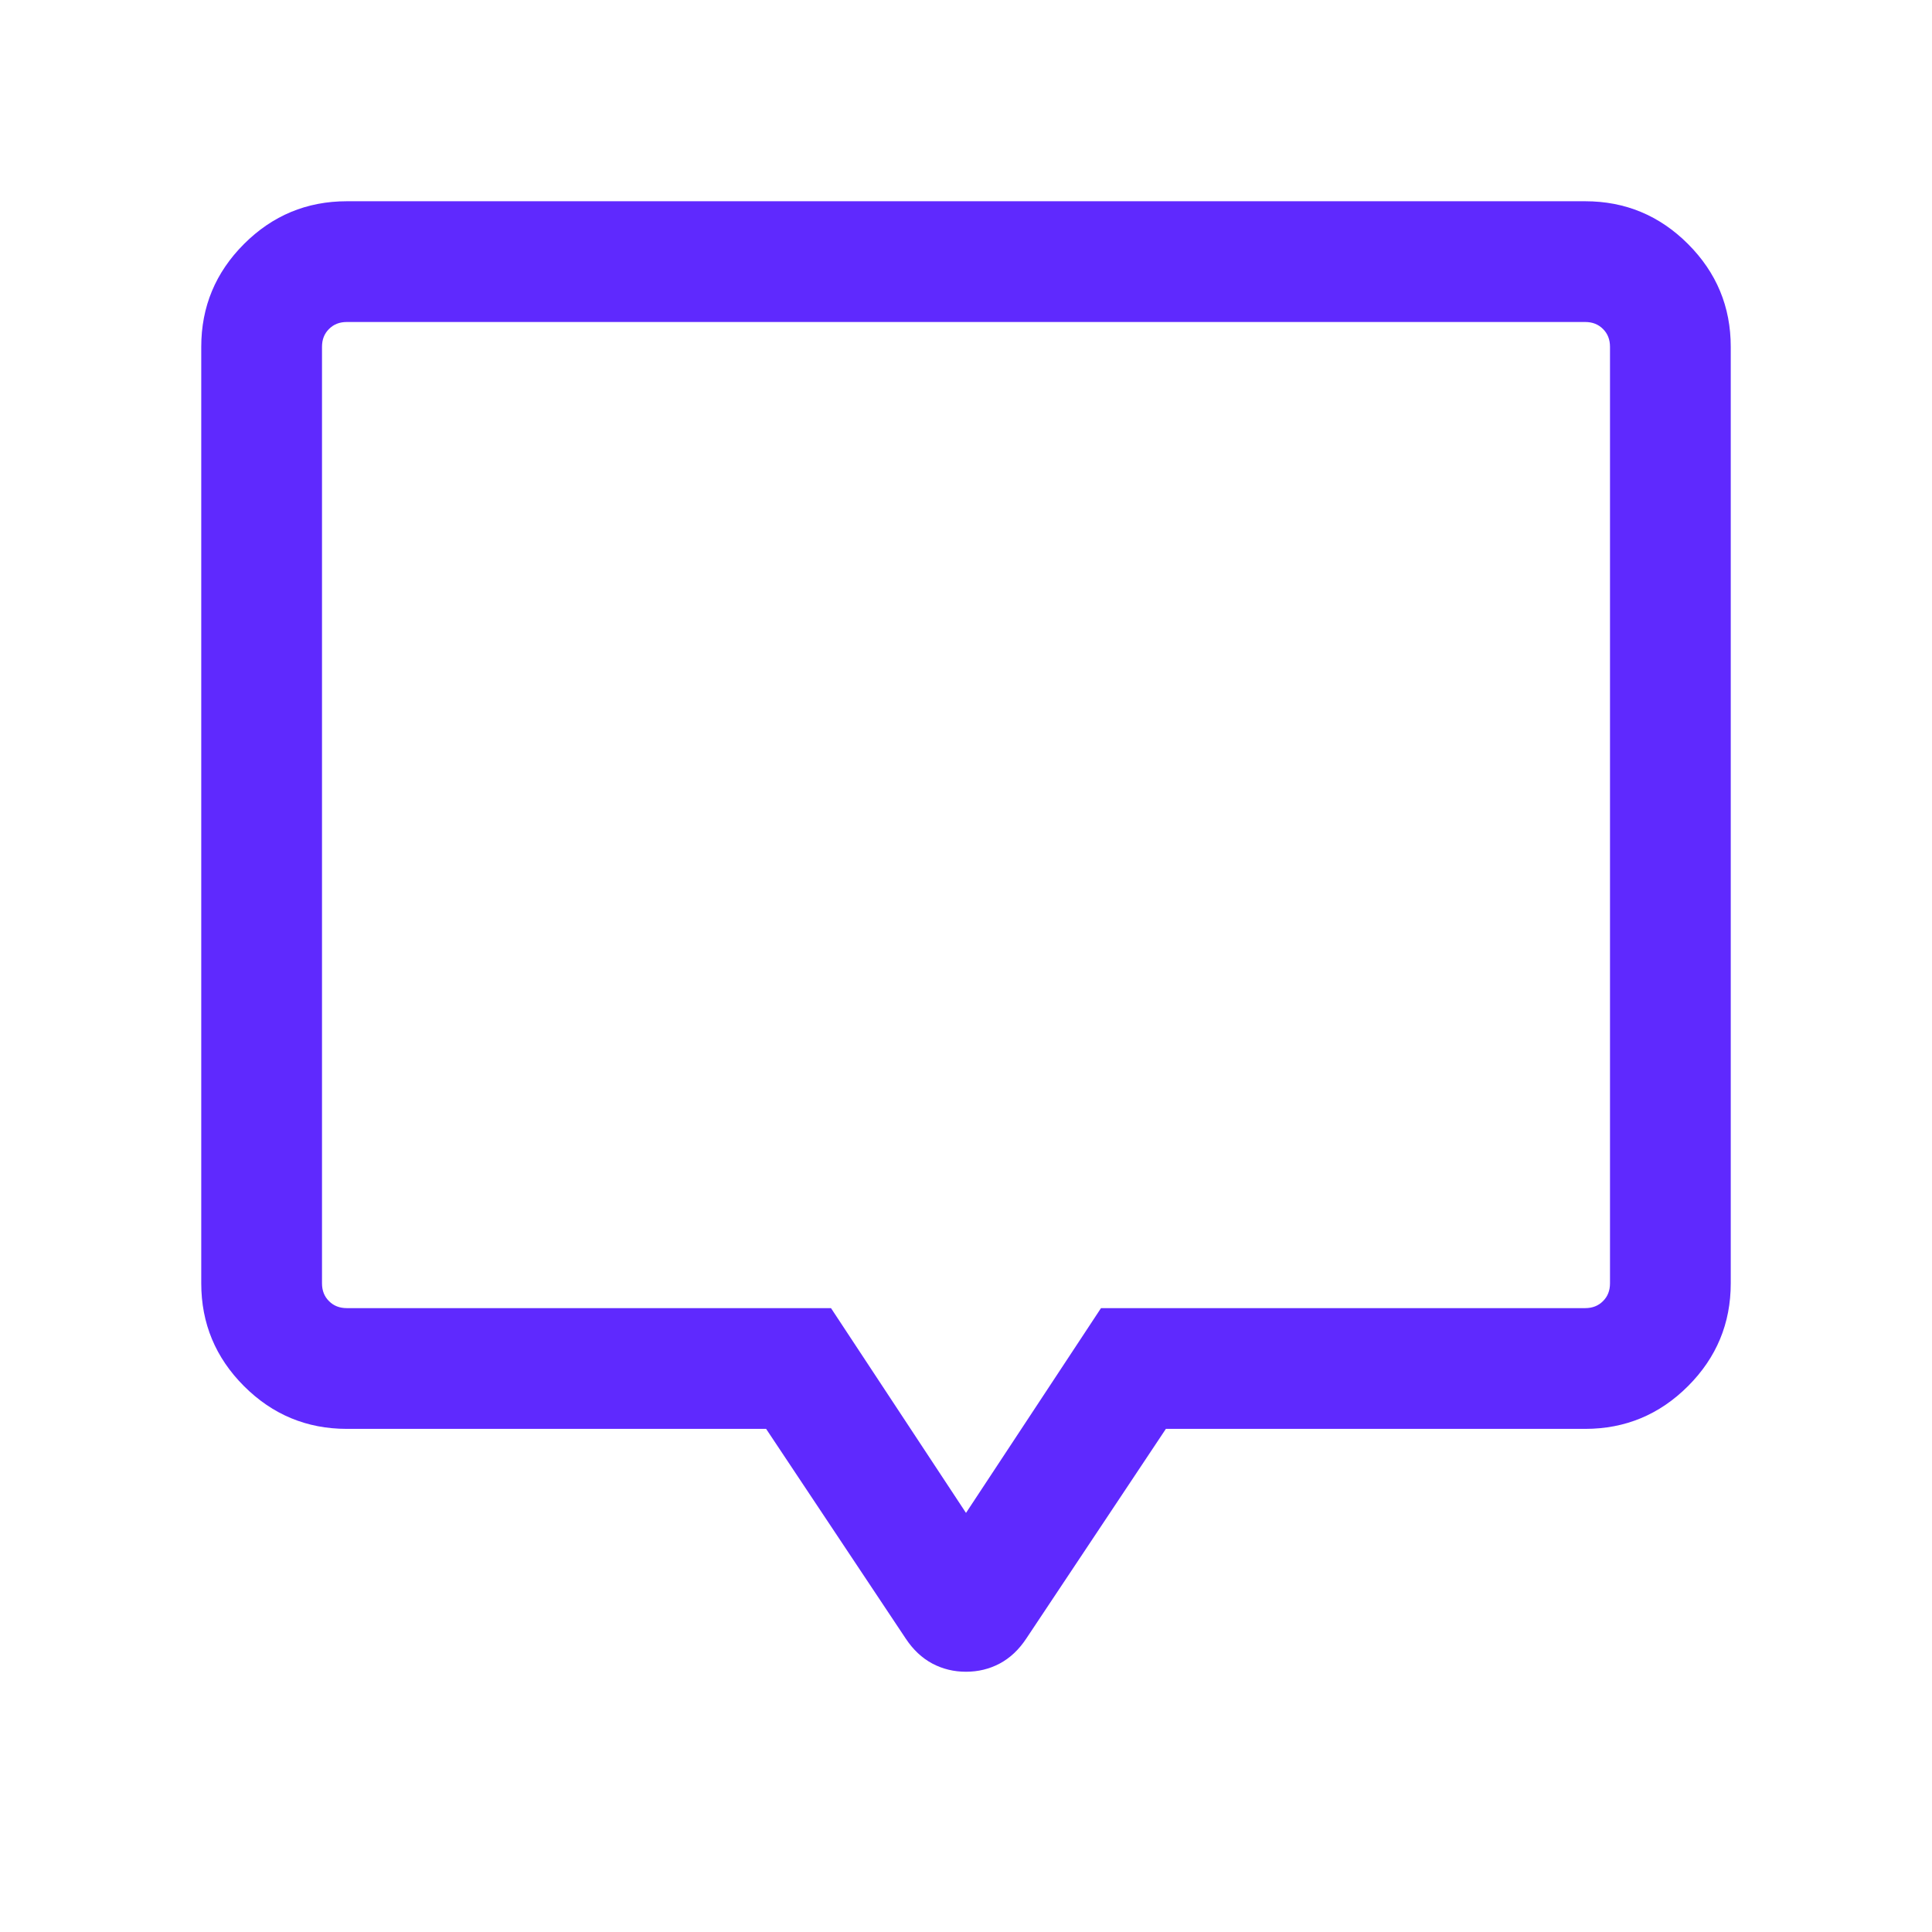<svg width="24" height="24" viewBox="0 0 24 24" fill="none" xmlns="http://www.w3.org/2000/svg">
<mask id="mask0_12_3159" style="mask-type:alpha" maskUnits="userSpaceOnUse" x="0" y="0" width="24" height="24">
<rect width="24" height="24" fill="#D9D9D9"/>
</mask>
<g mask="url(#mask0_12_3159)">
<path d="M4.308 17.75C3.811 17.75 3.385 17.573 3.031 17.219C2.677 16.865 2.5 16.439 2.5 15.942V4.308C2.5 3.811 2.677 3.385 3.031 3.031C3.385 2.677 3.811 2.5 4.308 2.5H19.692C20.189 2.5 20.615 2.677 20.969 3.031C21.323 3.385 21.5 3.811 21.5 4.308V15.942C21.5 16.439 21.323 16.865 20.969 17.219C20.615 17.573 20.189 17.75 19.692 17.75H14.483L12.748 20.356C12.657 20.493 12.548 20.596 12.419 20.665C12.291 20.733 12.151 20.767 12 20.767C11.849 20.767 11.709 20.733 11.581 20.665C11.452 20.596 11.343 20.493 11.252 20.356L9.517 17.75H4.308ZM12 18.794L13.677 16.25H19.692C19.782 16.25 19.856 16.221 19.913 16.163C19.971 16.106 20 16.032 20 15.942V4.308C20 4.218 19.971 4.144 19.913 4.087C19.856 4.029 19.782 4 19.692 4H4.308C4.218 4 4.144 4.029 4.087 4.087C4.029 4.144 4 4.218 4 4.308V15.942C4 16.032 4.029 16.106 4.087 16.163C4.144 16.221 4.218 16.25 4.308 16.25H10.323L12 18.794Z" fill="#5F29FE"/>
</g>
</svg>
